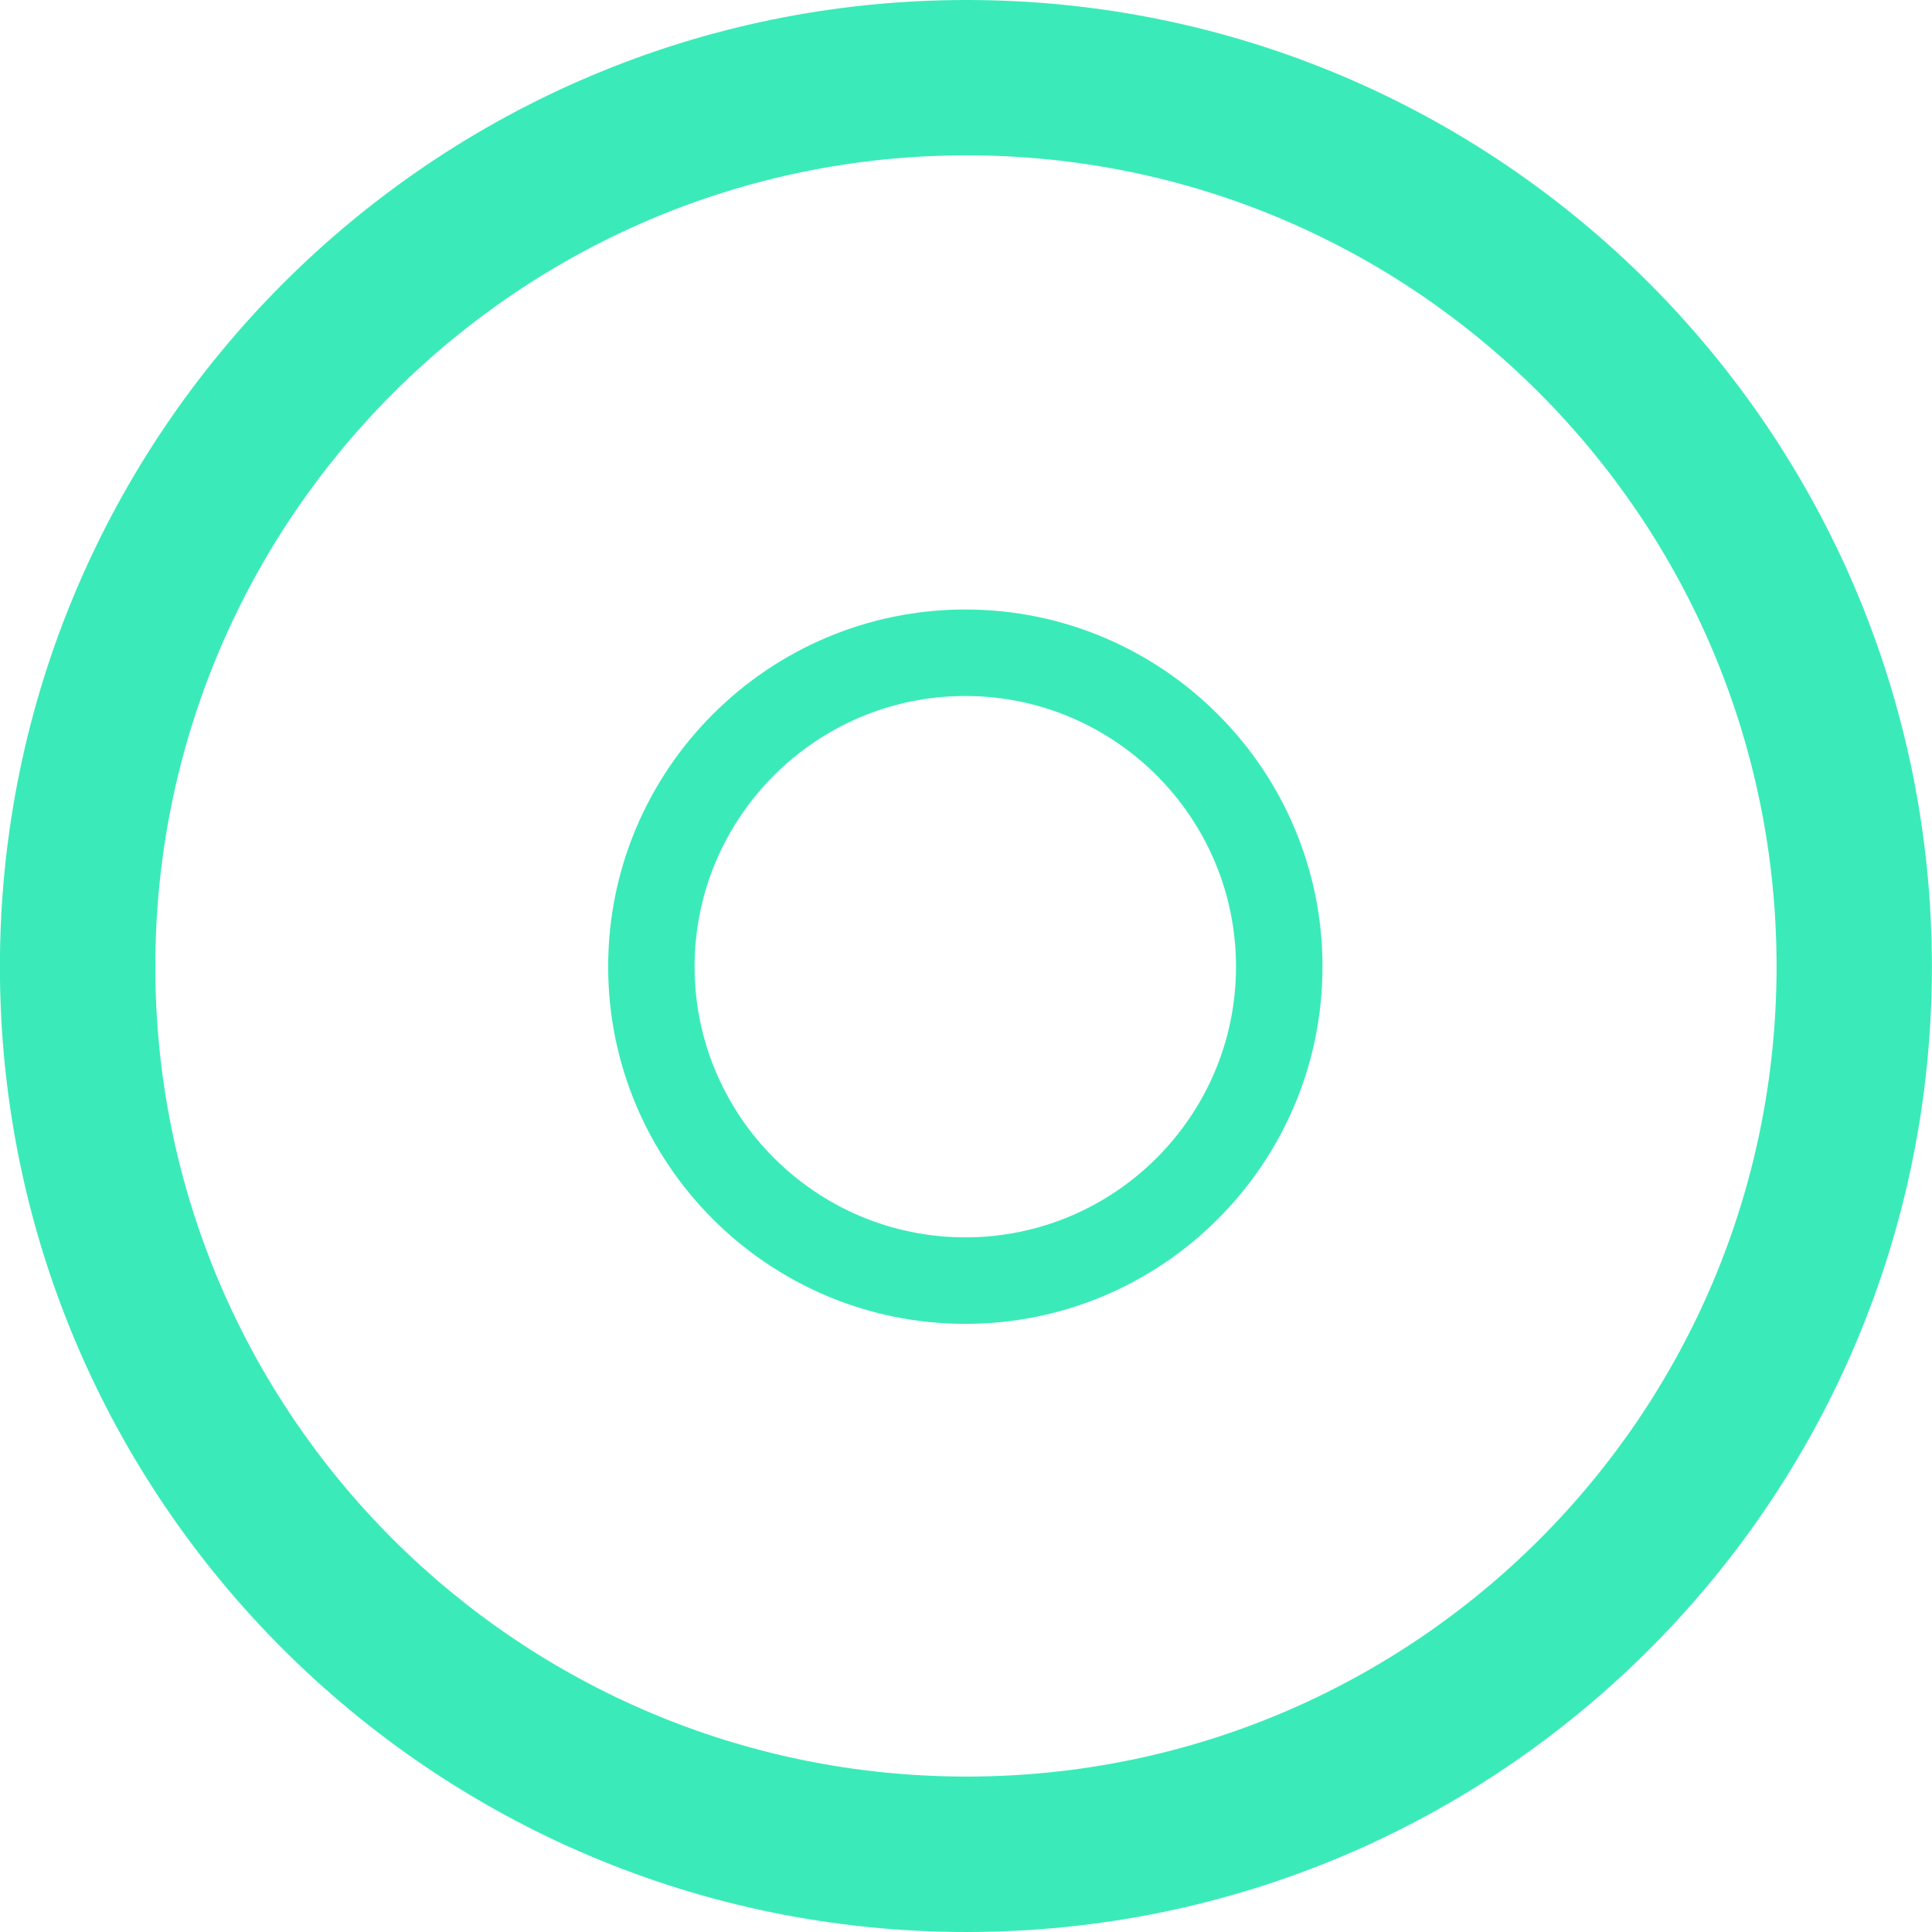<?xml version="1.0" encoding="UTF-8" standalone="no"?>
<svg
   xmlns:dc="http://purl.org/dc/elements/1.1/"
   xmlns:cc="http://creativecommons.org/ns#"
   xmlns:rdf="http://www.w3.org/1999/02/22-rdf-syntax-ns#"
   xmlns:svg="http://www.w3.org/2000/svg"
   xmlns="http://www.w3.org/2000/svg"
   xmlns:sodipodi="http://sodipodi.sourceforge.net/DTD/sodipodi-0.dtd"
   xmlns:inkscape="http://www.inkscape.org/namespaces/inkscape"
   viewBox="0 0 20 20"
   height="20"
   width="20"
   xml:space="preserve"
   version="1.1"
   id="svg2"
   inkscape:version="0.48.5 r10040"
   sodipodi:docname="hello.svg"><sodipodi:namedview
     pagecolor="#ffffff"
     bordercolor="#666666"
     borderopacity="1"
     objecttolerance="10"
     gridtolerance="10"
     guidetolerance="10"
     inkscape:pageopacity="0"
     inkscape:pageshadow="2"
     inkscape:window-width="1920"
     inkscape:window-height="1017"
     id="namedview18"
     showgrid="false"
     inkscape:zoom="13.77648"
     inkscape:cx="23.703125"
     inkscape:cy="23.703126"
     inkscape:window-x="-8"
     inkscape:window-y="-8"
     inkscape:window-maximized="1"
     inkscape:current-layer="layer2"
     fit-margin-top="0"
     fit-margin-left="0"
     fit-margin-right="0"
     fit-margin-bottom="0" /><defs
     id="defs6"><clipPath
       id="clipPath16"
       clipPathUnits="userSpaceOnUse"><path
         id="path18"
         d="m 0,38 57.651,0 0,-38 L 0,0 0,38 z"
         inkscape:connector-curvature="0" /></clipPath><clipPath
       id="clipPath16-1"
       clipPathUnits="userSpaceOnUse"><path
         inkscape:connector-curvature="0"
         id="path18-7"
         d="m 0,38 57.651,0 0,-38 L 0,0 0,38 z" /></clipPath><clipPath
       id="clipPath16-1-4"
       clipPathUnits="userSpaceOnUse"><path
         inkscape:connector-curvature="0"
         id="path18-7-0"
         d="m 0,38 57.651,0 0,-38 L 0,0 0,38 z" /></clipPath></defs><g
     inkscape:groupmode="layer"
     id="layer2"
     inkscape:label="calque"
     style="display:inline"
     transform="translate(-0.278,-29.019)"><path
       style="fill:#3aebb9;fill-opacity:1;display:inline"
       d="m 10.284,29.019 c -5.522,0 -10.007,4.485 -10.007,10.007 0,5.522 4.485,9.993 10.007,9.993 5.522,0 9.993,-4.471 9.993,-9.993 0,-5.522 -4.471,-10.007 -9.993,-10.007 z m 0,1.608 c 4.634,0 8.385,3.764 8.385,8.398 0,4.634 -3.751,8.385 -8.385,8.385 -4.634,0 -8.398,-3.751 -8.398,-8.385 0,-4.634 3.764,-8.398 8.398,-8.398 z"
       id="path2995"
       inkscape:connector-curvature="0" /><g
       transform="matrix(0.527,0,0,-0.527,0.258,49.039)"
       style="display:inline"
       clip-path="url(#clipPath16-1-4)"
       id="g14"><g
         transform="translate(32.656,10.706)"
         id="g20" /><g
         transform="translate(55.651,17)"
         id="g24" /><g
         transform="translate(42.373,5.333)"
         id="g28" /><g
         transform="translate(19,24.317)"
         id="g32"><path
           id="path34"
           style="fill:#3aebb9;fill-opacity:1;fill-rule:nonzero;stroke:none"
           d="m 0,0 c -2.932,0 -5.318,-2.385 -5.318,-5.317 0,-2.932 2.386,-5.317 5.318,-5.317 2.932,0 5.317,2.385 5.317,5.317 C 5.317,-2.385 2.932,0 0,0 m 0,-12.333 c -3.869,0 -7.016,3.147 -7.016,7.016 0,3.869 3.147,7.016 7.016,7.016 3.868,0 7.016,-3.147 7.016,-7.016 0,-3.869 -3.148,-7.016 -7.016,-7.016"
           inkscape:connector-curvature="0" /></g></g></g></svg>